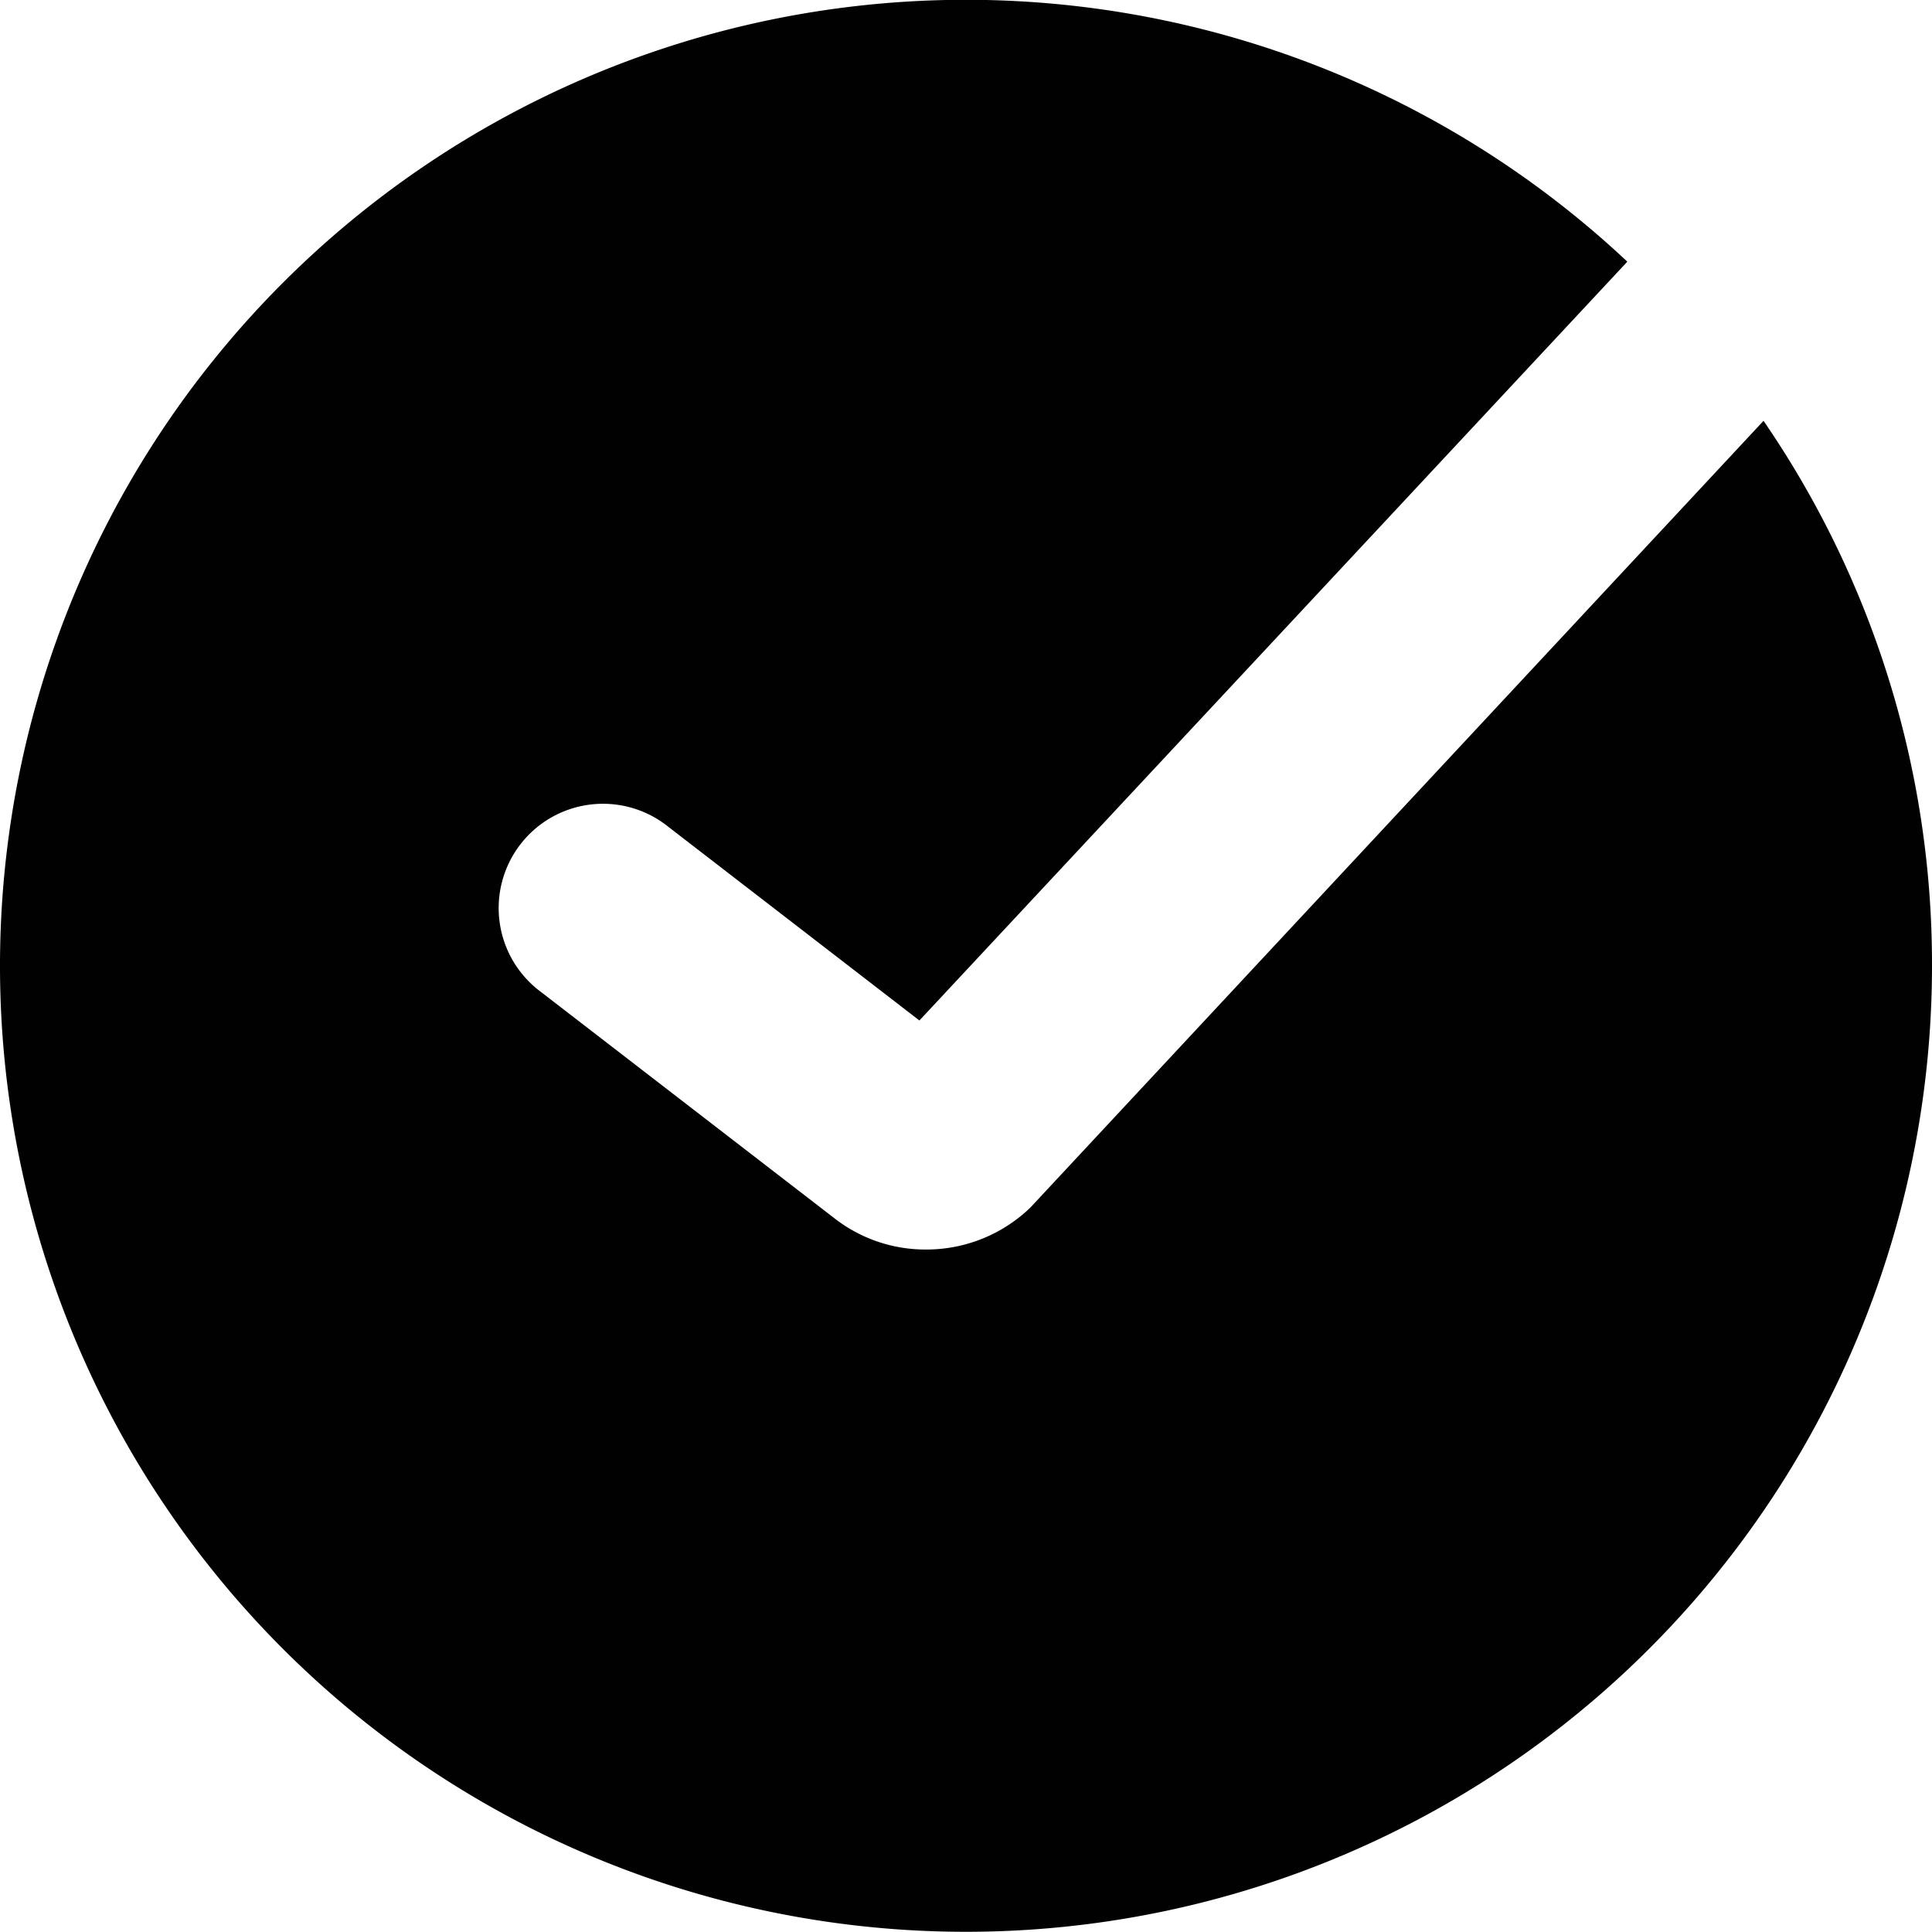 <svg xmlns="http://www.w3.org/2000/svg" viewBox="0 0 107.8 107.79"><defs><style>.cls-1{fill:#010101;}</style></defs><title>icon-6</title><g id="Layer_2" data-name="Layer 2"><g id="Layer_1-2" data-name="Layer 1"><path class="cls-1" d="M107.8,53.9a53.9,53.9,0,1,1-17-39.3L51.3,56.94l-14-10.8a5.82,5.82,0,1,0-7.1,9.22L46.59,68a8.25,8.25,0,0,0,5.08,1.72,8.36,8.36,0,0,0,5.82-2.34L98.4,23.48A53.57,53.57,0,0,1,107.8,53.9Z"/></g></g></svg>